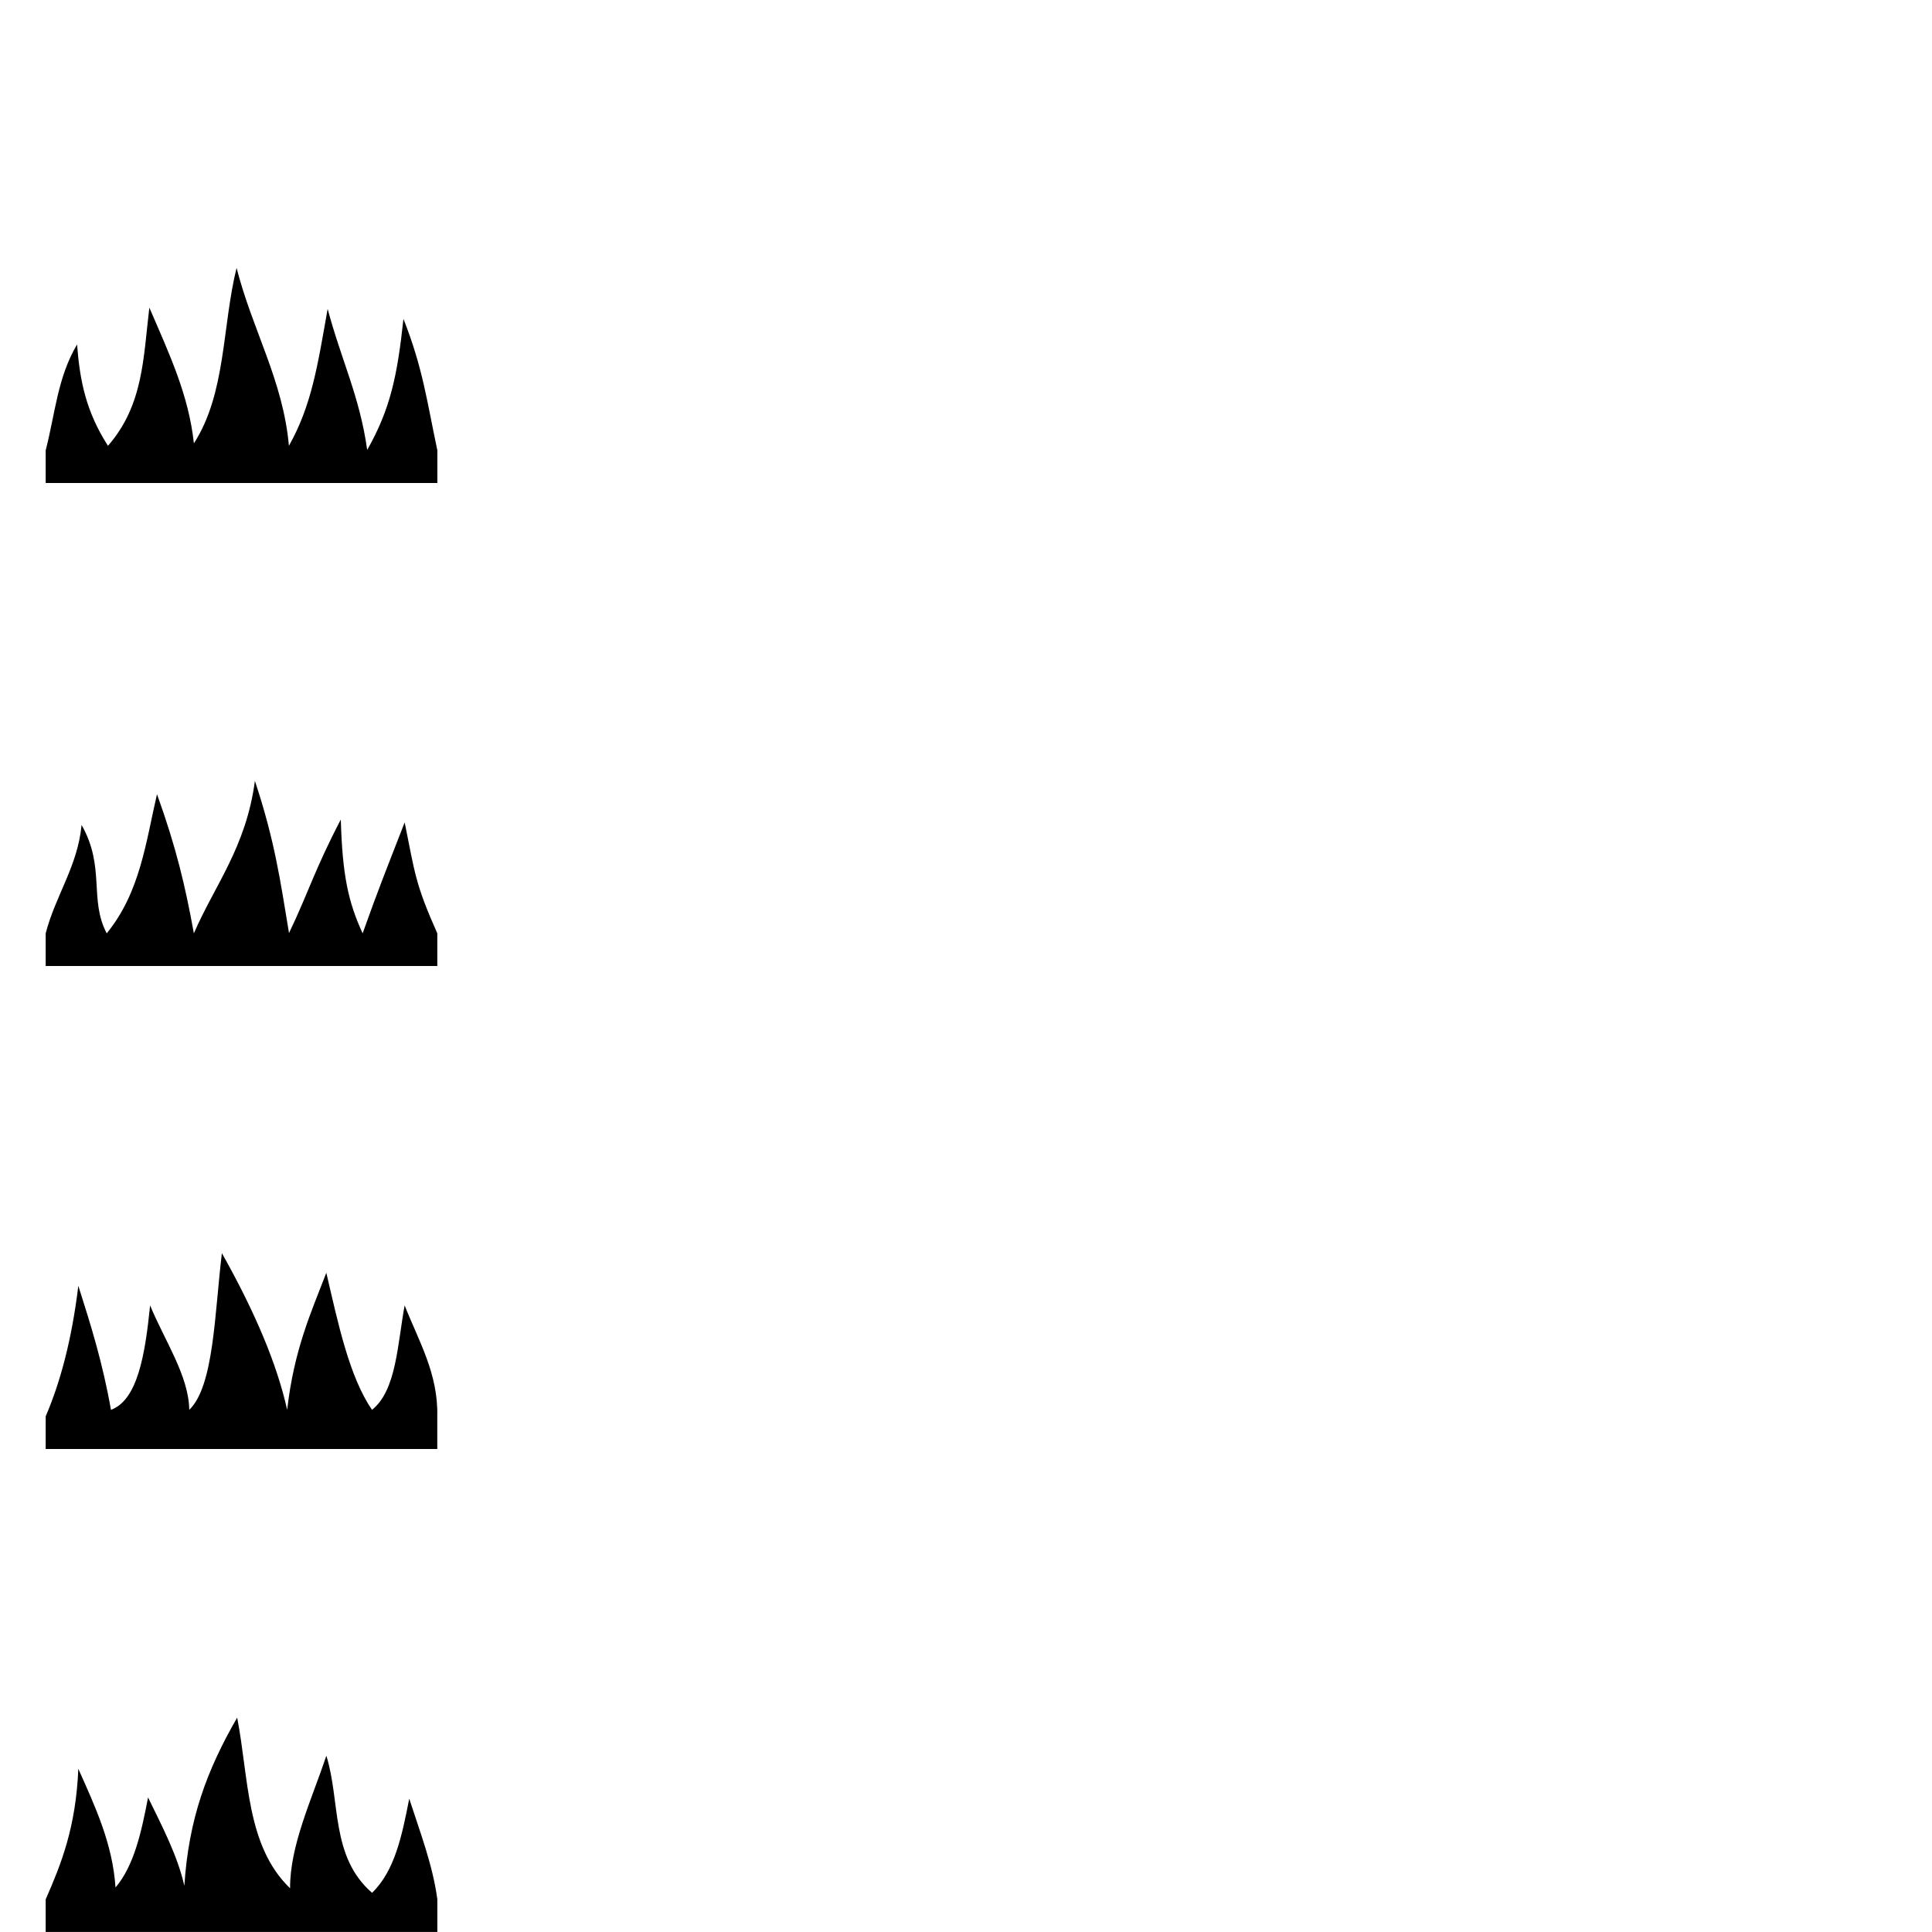 <?xml version="1.0" encoding="UTF-8" standalone="no"?>
<svg
   width="296"
   height="296"
   viewBox="0 0 78.317 78.317"
   version="1.1"
   id="svg8"
   inkscape:version="1.1.1 (3bf5ae0d25, 2021-09-20)"
   sodipodi:docname="lethals_new.svg"
   inkscape:export-filename="C:\Data\Hack\Godot\godot-projects\Gravity2D\assets\tiles\lethals.png"
   inkscape:export-xdpi="96"
   inkscape:export-ydpi="96"
   xmlns:inkscape="http://www.inkscape.org/namespaces/inkscape"
   xmlns:sodipodi="http://sodipodi.sourceforge.net/DTD/sodipodi-0.dtd"
   xmlns="http://www.w3.org/2000/svg"
   xmlns:svg="http://www.w3.org/2000/svg"
   xmlns:rdf="http://www.w3.org/1999/02/22-rdf-syntax-ns#"
   xmlns:cc="http://creativecommons.org/ns#"
   xmlns:dc="http://purl.org/dc/elements/1.1/">
  <defs
     id="defs2" />
  <sodipodi:namedview
     id="base"
     pagecolor="#ffffff"
     bordercolor="#666666"
     borderopacity="1.0"
     inkscape:pageopacity="0"
     inkscape:pageshadow="2"
     inkscape:zoom="0.98994949"
     inkscape:cx="-3.5355339"
     inkscape:cy="182.33253"
     inkscape:document-units="px"
     inkscape:current-layer="layer2"
     inkscape:document-rotation="0"
     showgrid="true"
     inkscape:window-width="1920"
     inkscape:window-height="1013"
     inkscape:window-x="-9"
     inkscape:window-y="-9"
     inkscape:window-maximized="1"
     units="px"
     inkscape:snap-bbox="true"
     inkscape:bbox-nodes="true"
     fit-margin-top="0"
     fit-margin-left="0"
     fit-margin-right="0"
     fit-margin-bottom="0"
     inkscape:snap-page="true"
     borderlayer="false"
     inkscape:pagecheckerboard="false"
     inkscape:snap-nodes="true"
     gridtolerance="14.6"
     inkscape:snap-global="false">
    <inkscape:grid
       type="xygrid"
       id="grid833"
       spacingx="19.579"
       spacingy="19.579"
       originx="8.647897e-14"
       originy="0"
       dotted="false" />
    <inkscape:grid
       type="xygrid"
       id="grid845"
       spacingx="19.579"
       spacingy="19.579"
       originx="1.323"
       originy="1.323"
       dotted="false" />
    <inkscape:grid
       type="xygrid"
       id="grid1057"
       originx="-1.323"
       originy="-1.323"
       spacingx="19.579"
       spacingy="19.579"
       dotted="false" />
    <inkscape:grid
       type="xygrid"
       id="grid4658"
       color="#3fff60"
       opacity="0.125"
       empcolor="#3fff50"
       empopacity="0.251"
       empspacing="4"
       dotted="true" />
  </sodipodi:namedview>
  <g
     inkscape:groupmode="layer"
     id="layer2"
     inkscape:label="Objects"
     style="display:inline">
    <path
       id="rect1161"
       style="stroke-width:0;stop-color:#000000"
       d="m 1.852,18.256 c 0.392,-1.523 0.478,-2.948 1.272,-4.293 0.111,1.447 0.352,2.706 1.253,4.109 1.439,-1.65 1.431,-3.569 1.677,-5.602 0.825,1.912 1.594,3.546 1.806,5.502 1.307,-2.028 1.141,-4.726 1.73,-7.112 0.652,2.547 1.885,4.56 2.122,7.212 0.925,-1.649 1.163,-3.254 1.57,-5.55 0.553,2.074 1.303,3.559 1.603,5.717 0.946,-1.671 1.219,-3.005 1.47,-5.312 0.787,1.999 0.943,3.295 1.374,5.329 l 1e-6,1.323 H 1.852 Z"
       sodipodi:nodetypes="cccccccccccccc" />
    <path
       id="rect1161-9"
       style="display:inline;stroke-width:0;stop-color:#000000"
       d="m 1.852,37.835 c 0.392,-1.523 1.3,-2.729 1.455,-4.393 0.97,1.702 0.296,3.018 1.019,4.393 1.353,-1.659 1.581,-3.665 2.038,-5.641 0.777,2.149 1.151,3.742 1.495,5.641 0.84,-1.945 2.119,-3.494 2.474,-6.18 0.802,2.413 1.03,4.035 1.383,6.169 0.795,-1.66 1.024,-2.54 2.099,-4.603 0.065,2.258 0.301,3.342 0.885,4.614 0.645,-1.813 0.944,-2.542 1.704,-4.498 0.419,2.066 0.424,2.481 1.323,4.498 l 1e-6,1.323 H 1.852 Z"
       sodipodi:nodetypes="cccccccccccccc" />
    <path
       id="rect1161-9-2"
       style="display:inline;stroke-width:0;stop-color:#000000"
       d="M 1.852,57.415 C 2.431,56.059 2.9,54.378 3.175,52.123 3.673,53.681 4.165,55.252 4.498,57.15 c 1.075,-0.394 1.383,-2.217 1.587,-4.233 0.58,1.413 1.566,2.845 1.587,4.233 1.005,-0.964 1.027,-3.937 1.323,-6.35 1.344,2.388 2.232,4.493 2.646,6.35 0.279,-2.441 0.962,-3.93 1.587,-5.556 0.483,2.072 0.928,4.204 1.852,5.556 0.988,-0.782 1.031,-2.651 1.323,-4.233 0.567,1.438 1.364,2.764 1.323,4.498 l 1e-6,1.323 H 1.852 Z"
       sodipodi:nodetypes="cccccccccccccc" />
    <path
       id="rect1161-9-2-2"
       style="display:inline;stroke-width:0;stop-color:#000000"
       d="M 1.852,76.994 C 2.477,75.567 3.075,74.09 3.175,71.702 c 0.678,1.522 1.39,3.028 1.507,4.81 0.75,-0.878 1.051,-2.246 1.32,-3.649 0.576,1.182 1.194,2.357 1.471,3.582 0.174,-2.702 0.908,-4.681 2.141,-6.818 0.475,2.426 0.352,5.192 2.145,6.918 -0.01,-1.724 0.863,-3.566 1.471,-5.373 0.578,1.866 0.161,4.088 1.852,5.556 0.922,-0.89 1.214,-2.319 1.507,-3.816 0.436,1.351 0.954,2.688 1.139,4.08 l 1e-6,1.323 H 1.852 Z"
       sodipodi:nodetypes="cccccccccccccc" />
  </g>
</svg>

